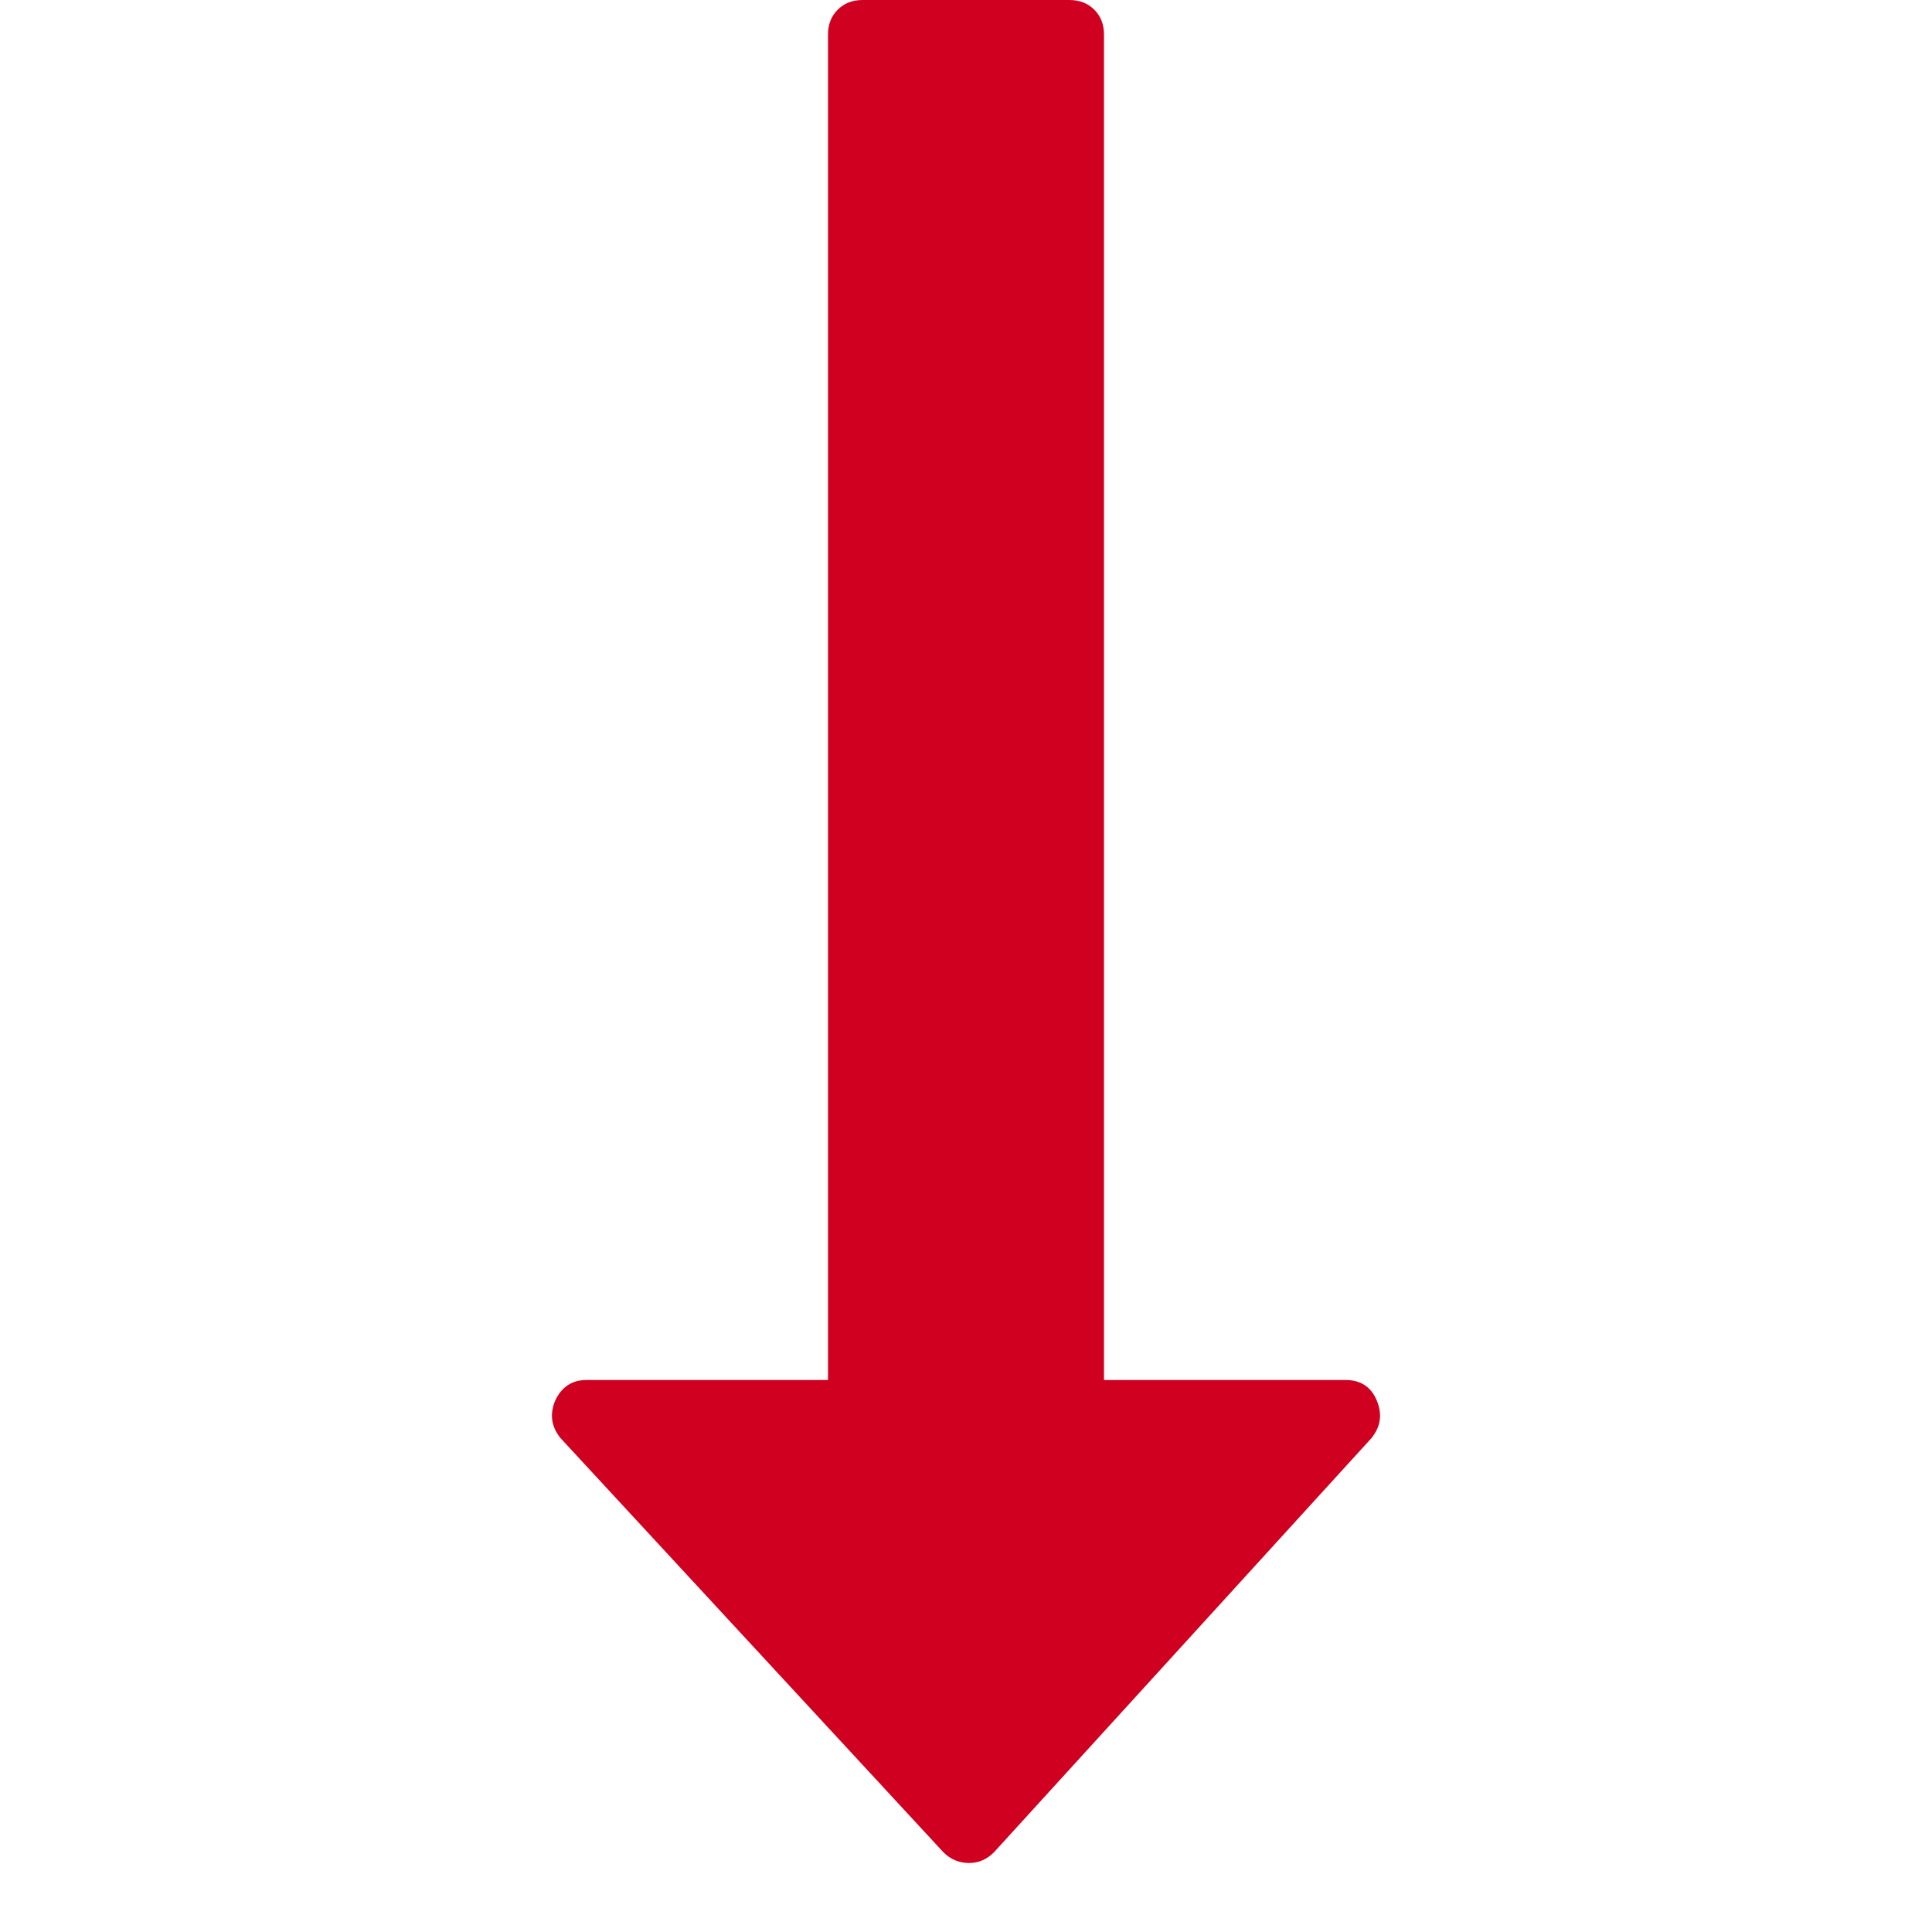 <?xml version="1.0" encoding="utf-8"?>
<!-- Generator: Adobe Illustrator 21.1.0, SVG Export Plug-In . SVG Version: 6.00 Build 0)  -->
<svg version="1.1" id="Layer_1" xmlns="http://www.w3.org/2000/svg" xmlns:xlink="http://www.w3.org/1999/xlink" x="0px" y="0px"
	 viewBox="0 0 1792 1792" style="enable-background:new 0 0 1792 1792;" xml:space="preserve">
<style type="text/css">
	.st0{fill:#D00021;}
</style>
<path class="st0" d="M1277,1299c5.3,12.7,3.7,24.3-5,35l-350,384c-6.7,6.7-14.3,10-23,10c-9.3,0-17.3-3.3-24-10l-355-384
	c-8.7-10.7-10.3-22.3-5-35c6-12.7,15.7-19,29-19h224V32c0-9.3,3-17,9-23s13.7-9,23-9h192c9.3,0,17,3,23,9s9,13.7,9,23v1248h224
	C1262,1280,1271.7,1286.3,1277,1299z"/>
</svg>
